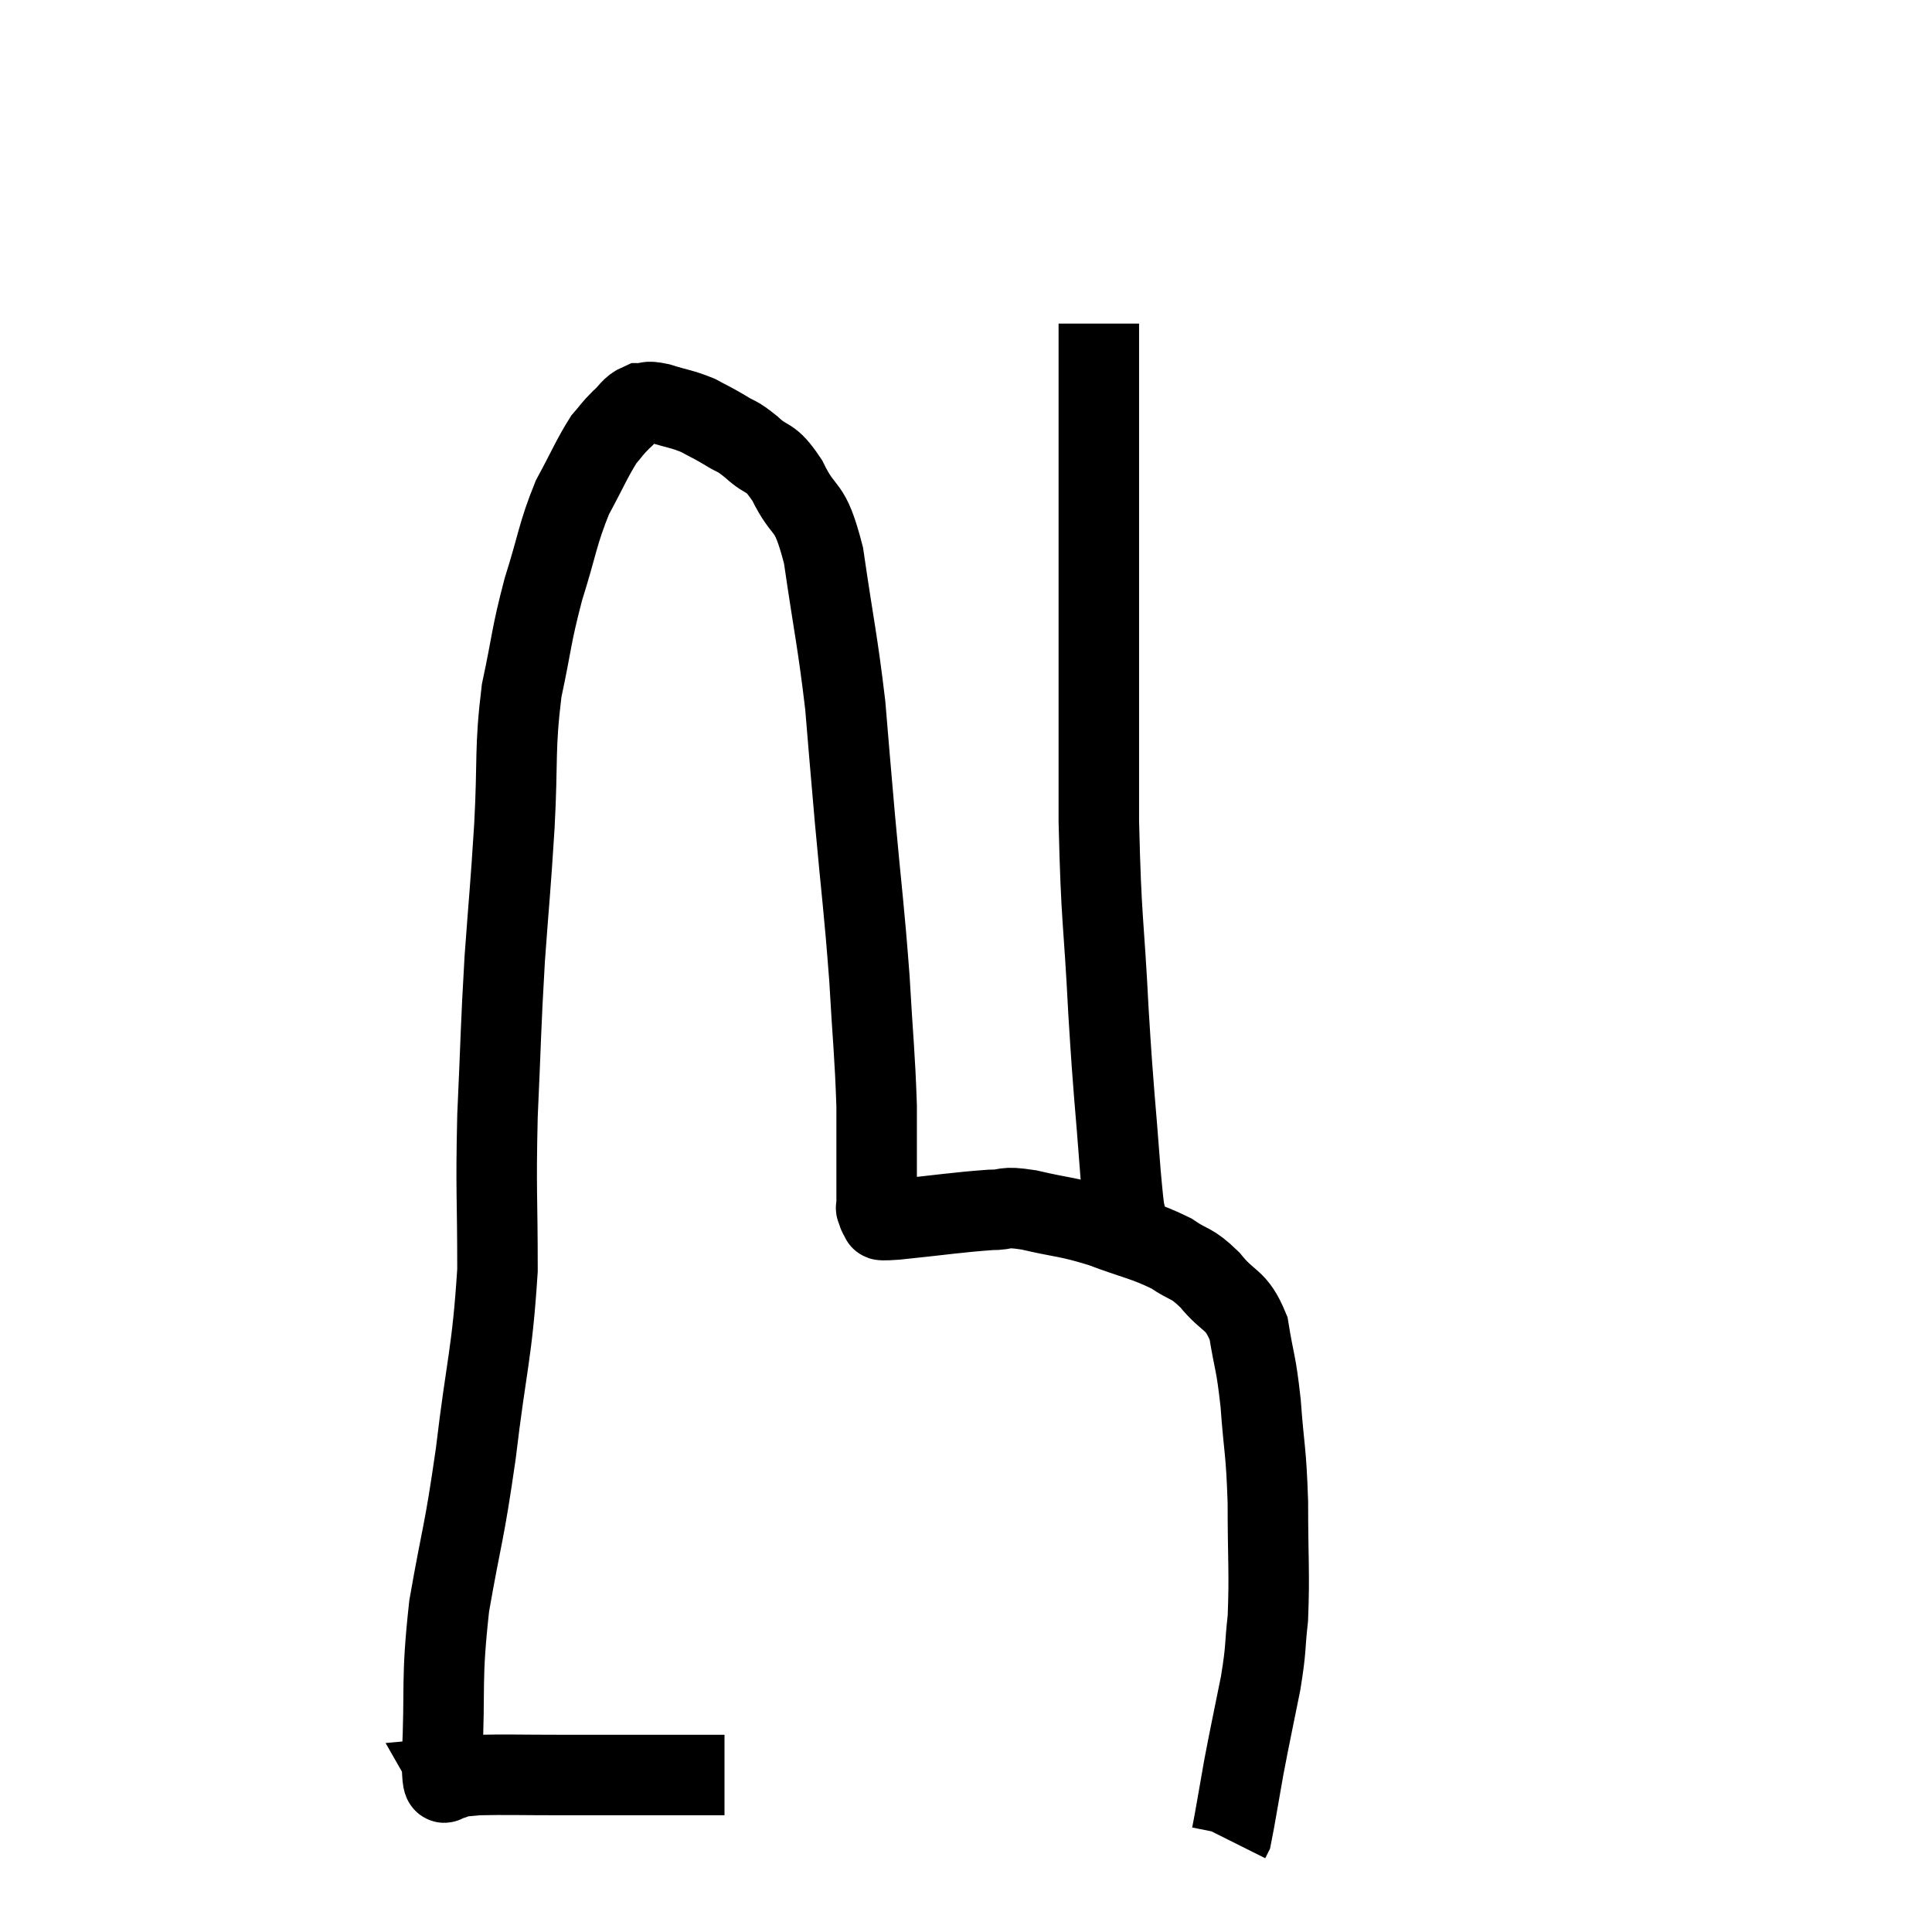 <svg width="48" height="48" viewBox="0 0 48 48" xmlns="http://www.w3.org/2000/svg"><path d="M 18 44.1 C 17.49 44.1, 17.985 44.1, 16.98 44.1 C 15.48 44.1, 15.255 44.1, 13.98 44.1 C 12.93 44.1, 12.57 44.085, 11.88 44.1 C 11.55 44.13, 11.385 44.145, 11.22 44.16 C 11.22 44.16, 11.22 44.16, 11.22 44.16 C 11.22 44.16, 11.22 44.16, 11.22 44.16 C 11.22 44.16, 11.22 44.16, 11.22 44.16 C 11.22 44.16, 11.28 44.265, 11.22 44.16 C 11.1 43.95, 10.995 44.805, 10.98 43.74 C 11.07 41.82, 10.95 41.805, 11.16 39.9 C 11.49 38.01, 11.52 38.205, 11.82 36.12 C 12.09 33.84, 12.225 33.66, 12.36 31.56 C 12.36 29.64, 12.315 29.655, 12.36 27.72 C 12.45 25.77, 12.435 25.62, 12.54 23.82 C 12.66 22.17, 12.675 22.185, 12.78 20.52 C 12.87 18.84, 12.78 18.63, 12.96 17.16 C 13.23 15.9, 13.185 15.84, 13.5 14.64 C 13.86 13.5, 13.845 13.29, 14.22 12.36 C 14.61 11.64, 14.7 11.4, 15 10.92 C 15.21 10.68, 15.195 10.665, 15.42 10.44 C 15.66 10.23, 15.66 10.125, 15.9 10.02 C 16.14 10.02, 16.02 9.945, 16.38 10.02 C 16.86 10.17, 16.935 10.155, 17.34 10.32 C 17.67 10.5, 17.67 10.485, 18 10.68 C 18.33 10.89, 18.27 10.785, 18.66 11.1 C 19.11 11.52, 19.11 11.265, 19.56 11.94 C 20.01 12.87, 20.1 12.405, 20.46 13.8 C 20.73 15.66, 20.805 15.885, 21 17.52 C 21.12 18.93, 21.09 18.645, 21.24 20.34 C 21.42 22.32, 21.465 22.515, 21.6 24.3 C 21.69 25.89, 21.735 26.16, 21.78 27.48 C 21.78 28.53, 21.78 28.965, 21.78 29.58 C 21.78 29.76, 21.78 29.85, 21.78 29.94 C 21.78 29.94, 21.78 29.91, 21.78 29.94 C 21.78 30, 21.75 29.985, 21.78 30.06 C 21.84 30.15, 21.78 30.18, 21.9 30.24 C 22.08 30.27, 21.585 30.345, 22.26 30.3 C 23.43 30.18, 23.775 30.12, 24.6 30.06 C 25.08 30.06, 24.87 29.955, 25.56 30.06 C 26.46 30.27, 26.475 30.21, 27.36 30.48 C 28.23 30.81, 28.425 30.81, 29.1 31.14 C 29.58 31.47, 29.58 31.335, 30.06 31.8 C 30.54 32.4, 30.705 32.235, 31.02 33 C 31.17 33.93, 31.2 33.78, 31.32 34.86 C 31.41 36.09, 31.455 35.985, 31.5 37.32 C 31.5 38.76, 31.545 39.075, 31.5 40.2 C 31.41 41.01, 31.47 40.89, 31.32 41.82 C 31.11 42.87, 31.08 42.975, 30.9 43.92 C 30.75 44.76, 30.69 45.15, 30.6 45.6 L 30.54 45.72" fill="none" stroke="black" stroke-width="2"></path><path d="M 28.02 30.54 C 27.93 29.85, 27.96 30.51, 27.84 29.16 C 27.69 27.15, 27.675 27.33, 27.54 25.14 C 27.42 22.77, 27.36 22.965, 27.3 20.4 C 27.3 17.64, 27.3 17.235, 27.3 14.88 C 27.3 12.93, 27.3 12.57, 27.3 10.98 C 27.3 9.75, 27.3 9.255, 27.3 8.52 L 27.3 8.04" fill="none" stroke="black" stroke-width="2"></path></svg>